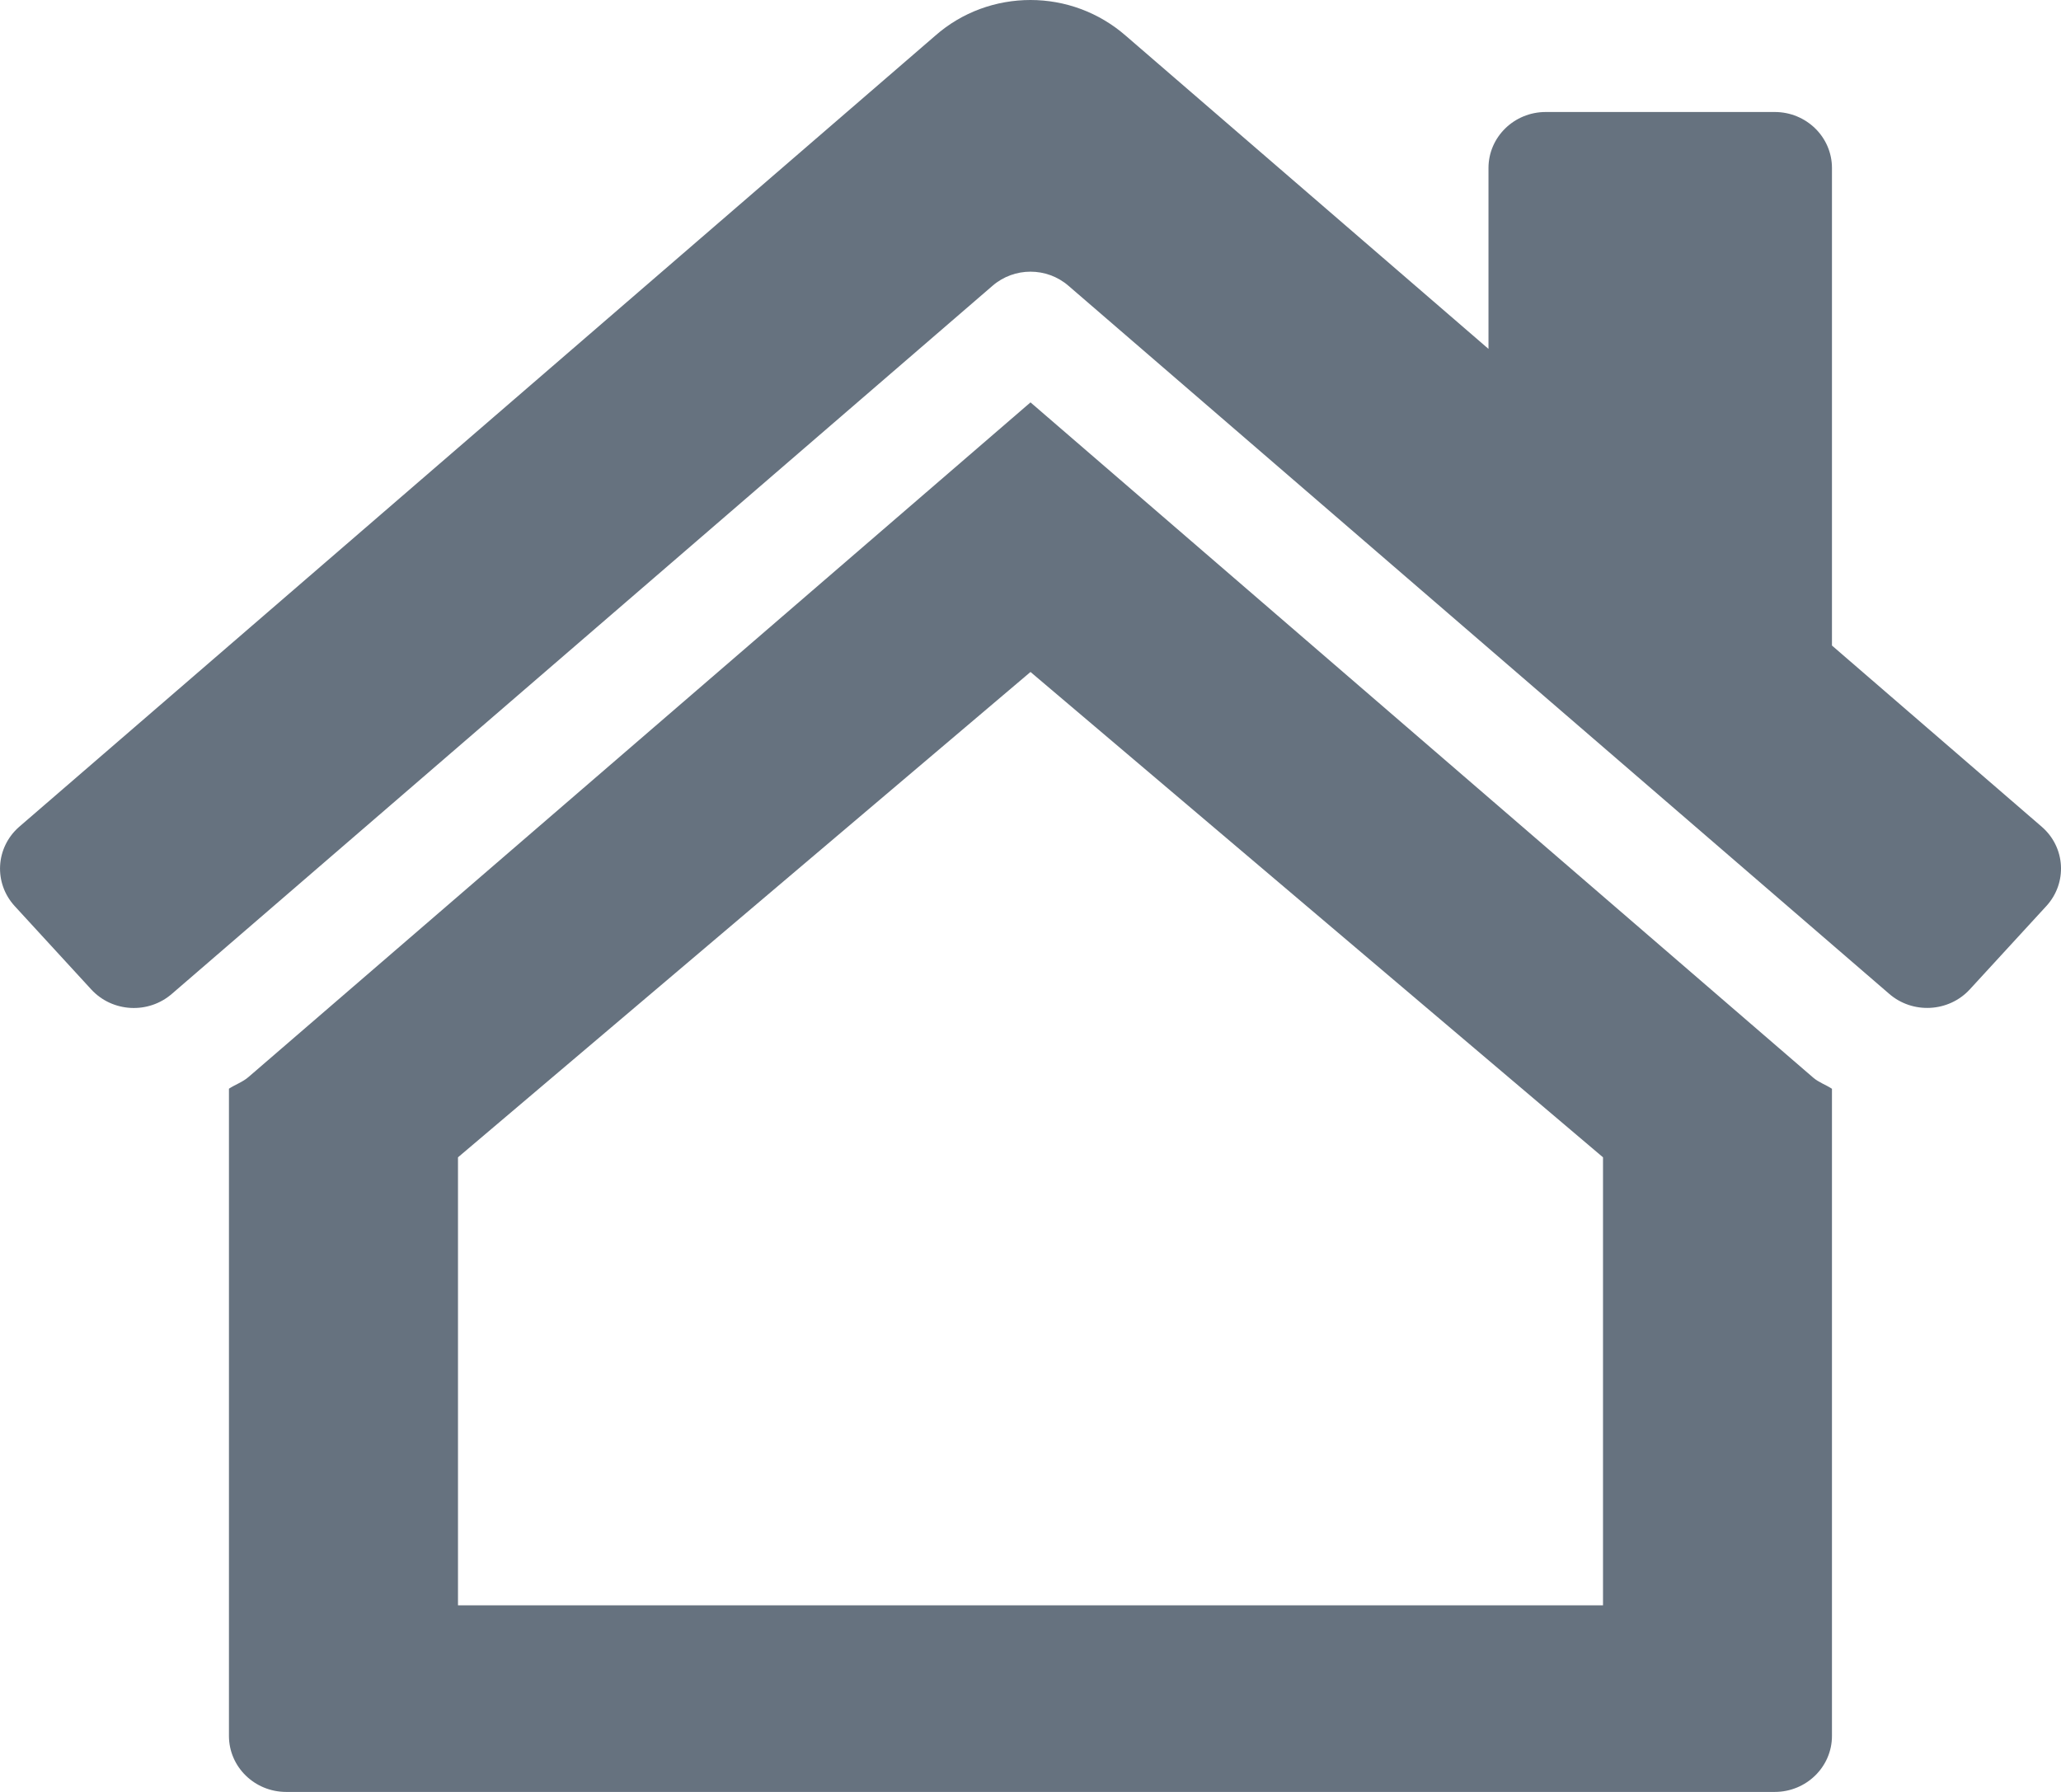 <svg width="23" height="20" viewBox="0 0 23 20" fill="none" xmlns="http://www.w3.org/2000/svg">
<path d="M11.5 4.491L2.774 12.02C2.709 12.077 2.627 12.104 2.555 12.151V19.375C2.555 19.72 2.841 20 3.194 20H8.093V17.917H5.111V12.917L11.5 7.5L17.889 12.917V17.917H8.093V20H19.805C20.158 20 20.444 19.72 20.444 19.375V12.152C20.376 12.107 20.296 12.081 20.234 12.027L11.5 4.491ZM22.788 9.23L20.444 7.205V1.875C20.444 1.53 20.158 1.25 19.805 1.25H17.25C16.897 1.25 16.611 1.53 16.611 1.875V3.894L12.568 0.403C12.263 0.135 11.882 0 11.5 8.54135e-07C11.118 -0 10.737 0.133 10.434 0.401L0.212 9.23C-0.05 9.461 -0.072 9.855 0.164 10.113L1.018 11.043C1.254 11.3 1.658 11.321 1.921 11.09L11.077 3.189C11.319 2.98 11.681 2.98 11.923 3.189L21.08 11.09C21.342 11.32 21.746 11.299 21.982 11.043L22.837 10.112C23.072 9.855 23.051 9.46 22.788 9.23Z" fill="#66727F"/>
</svg>
